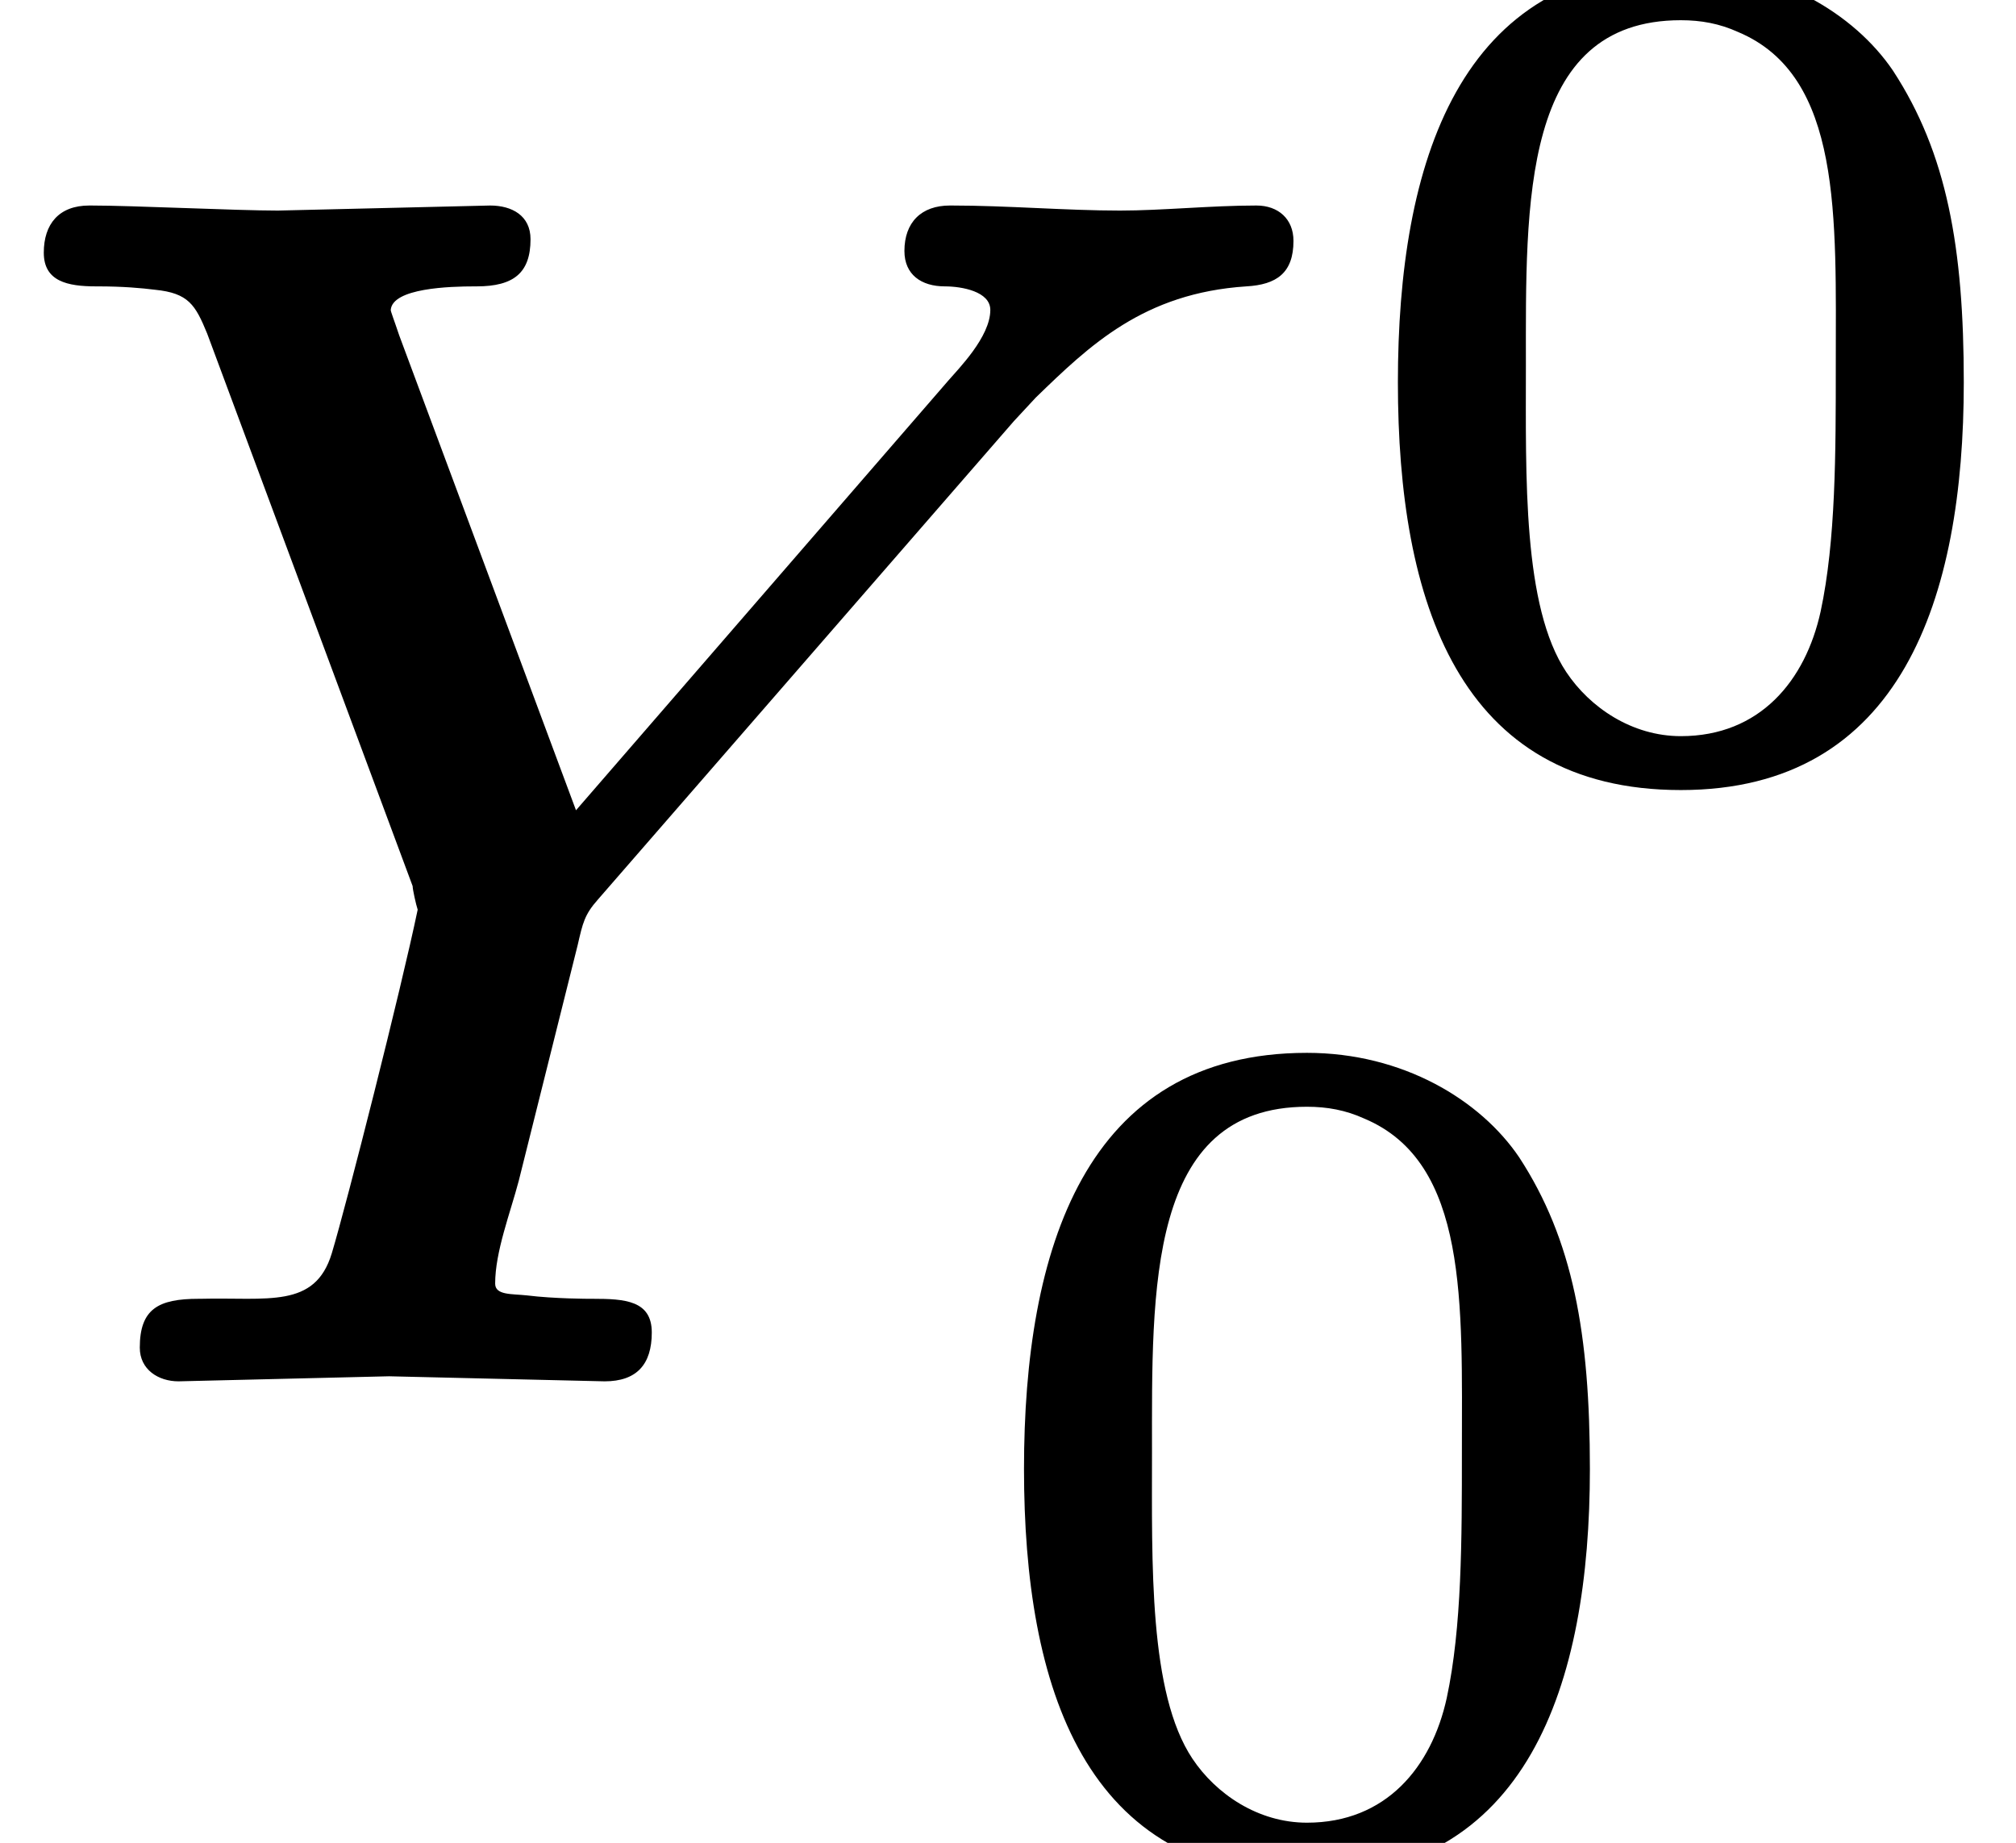 <?xml version='1.0' encoding='UTF-8'?>
<!-- This file was generated by dvisvgm 3.4 -->
<svg version='1.1' xmlns='http://www.w3.org/2000/svg' xmlns:xlink='http://www.w3.org/1999/xlink' width='11.97pt' height='10.94pt' viewBox='0 -8.11 11.97 10.94'>
<defs>
<path id='g8-48' d='M2.9-2.32C2.9-1.8 2.9-1.28 2.81-.86C2.72-.45 2.45-.12 1.98-.12C1.69-.12 1.44-.29 1.3-.5C1.04-.89 1.06-1.66 1.06-2.32C1.06-3.28 1.03-4.37 1.98-4.37C2.1-4.37 2.21-4.35 2.32-4.3C2.94-4.04 2.9-3.2 2.9-2.32ZM3.66-2.22C3.66-3.02 3.56-3.58 3.24-4.07C3.01-4.41 2.55-4.69 1.98-4.69C.66-4.69 .3-3.52 .3-2.22S.66 .2 1.98 .2C3.29 .2 3.66-.94 3.66-2.22Z'/>
<path id='g6-89' d='M5.37-6.62C5.37-6.48 5.47-6.41 5.61-6.41C5.71-6.41 5.88-6.38 5.88-6.27C5.88-6.11 5.69-5.92 5.63-5.85L3.42-3.3L2.37-6.12C2.34-6.21 2.32-6.26 2.32-6.27C2.33-6.4 2.67-6.41 2.82-6.41C2.82-6.41 2.83-6.41 2.83-6.41C3.05-6.41 3.15-6.49 3.15-6.69C3.15-6.83 3.04-6.89 2.91-6.89L1.65-6.86C1.4-6.86 .79-6.89 .54-6.89C.54-6.89 .54-6.89 .53-6.89C.35-6.89 .26-6.78 .26-6.61C.26-6.44 .4-6.41 .57-6.41C.58-6.41 .58-6.41 .58-6.41C.73-6.41 .84-6.4 .92-6.39C1.12-6.37 1.16-6.3 1.23-6.13L2.45-2.85C2.45-2.83 2.47-2.74 2.48-2.71C2.38-2.23 2.06-.97 1.97-.67C1.87-.34 1.59-.41 1.19-.4C1.19-.4 1.18-.4 1.18-.4C.94-.4 .83-.34 .83-.11C.83 .02 .94 .09 1.06 .09L2.31 .06L3.59 .09C3.59 .09 3.59 .09 3.59 .09C3.78 .09 3.87-.01 3.87-.2S3.71-.4 3.52-.4C3.51-.4 3.51-.4 3.5-.4C3.5-.4 3.29-.4 3.13-.42C3.04-.43 2.94-.42 2.94-.49C2.94-.68 3.03-.91 3.08-1.1L3.43-2.5C3.46-2.63 3.47-2.68 3.55-2.77L6.02-5.61L6.15-5.75C6.47-6.06 6.79-6.37 7.4-6.41C7.58-6.42 7.68-6.49 7.68-6.68C7.68-6.81 7.59-6.89 7.46-6.89C7.19-6.89 6.9-6.86 6.65-6.86C6.33-6.86 5.98-6.89 5.65-6.89C5.65-6.89 5.65-6.89 5.64-6.89C5.47-6.89 5.37-6.79 5.37-6.62Z'/>
</defs>
<g id='page81'>
<use x='0' y='0' xlink:href='#g6-89'/>
<use x='8' y='-3.62' xlink:href='#g8-48'/>
<use x='5.78' y='2.83' xlink:href='#g8-48'/>
</g>
</svg>